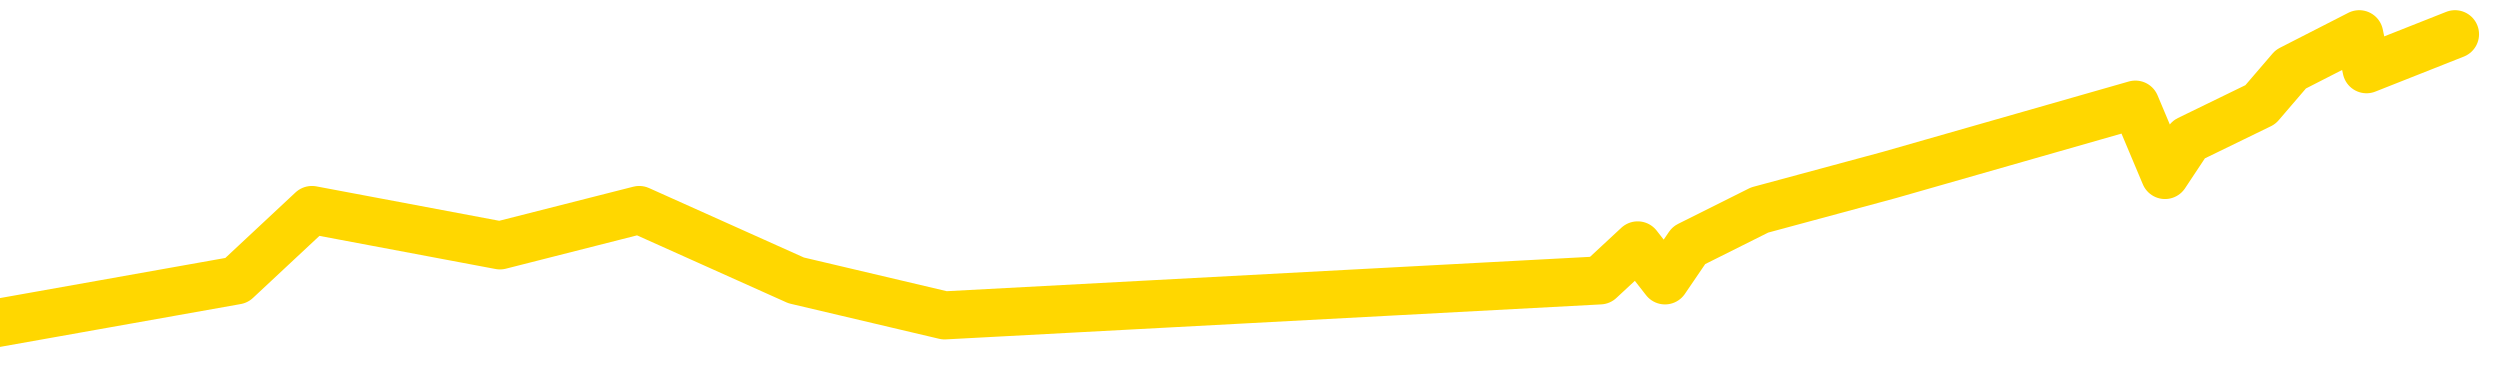 <svg xmlns="http://www.w3.org/2000/svg" version="1.1" viewBox="0 0 6500 1000">
	<path fill="none" stroke="gold" stroke-width="125" stroke-linecap="round" stroke-linejoin="round" d="M0 1369  L-26055 1369 L-25643 1186 L-25418 1277 L-25361 1186 L-25323 1003 L-25139 820 L-24649 638 L-24355 546 L-24044 455 L-23809 272 L-23756 89 L-23697 -93 L-23543 -184 L-23503 -276 L-23370 -367 L-23078 -276 L-22537 -367 L-21927 -550 L-21879 -367 L-21239 -550 L-21206 -458 L-20680 -641 L-20547 -733 L-20157 -1098 L-19829 -1281 L-19712 -1464 L-19501 -1281 L-18784 -1372 L-18214 -1464 L-18107 -1555 L-17932 -1738 L-17711 -1921 L-17309 -2012 L-17283 -2195 L-16356 -2378 L-16268 -2561 L-16186 -2744 L-16116 -2926 L-15818 -3018 L-15666 -3109 L-13776 -2561 L-13675 -2835 L-13413 -3018 L-13119 -2835 L-12978 -3018 L-12729 -3109 L-12694 -3201 L-12535 -3383 L-12072 -3475 L-11819 -3658 L-11606 -3749 L-11355 -3840 L-11006 -4023 L-10079 -4206 L-9985 -4389 L-9574 -4480 L-8404 -4572 L-7215 -4755 L-7122 -4937 L-7095 -5120 L-6829 -5394 L-6530 -5577 L-6401 -5669 L-6364 -5851 L-5549 -5212 L-5165 -5303 L-4105 -5486 L-4043 -5577 L-3778 1826 L-3307 1734 L-3115 1552 L-2851 1460 L-2514 1369 L-2379 1460 L-1923 1186 L-1180 1095 L-1162 912 L-997 820 L-929 1003 L-413 912 L615 729 L811 546 L1300 638 L1662 546 L2070 729 L2456 820 L4160 729 L4258 638 L4329 729 L4391 638 L4575 546 L4912 455 L5552 272 L5629 455 L5690 363 L5877 272 L5956 180 L6134 89 L6153 180 L6383 89" />
</svg>
